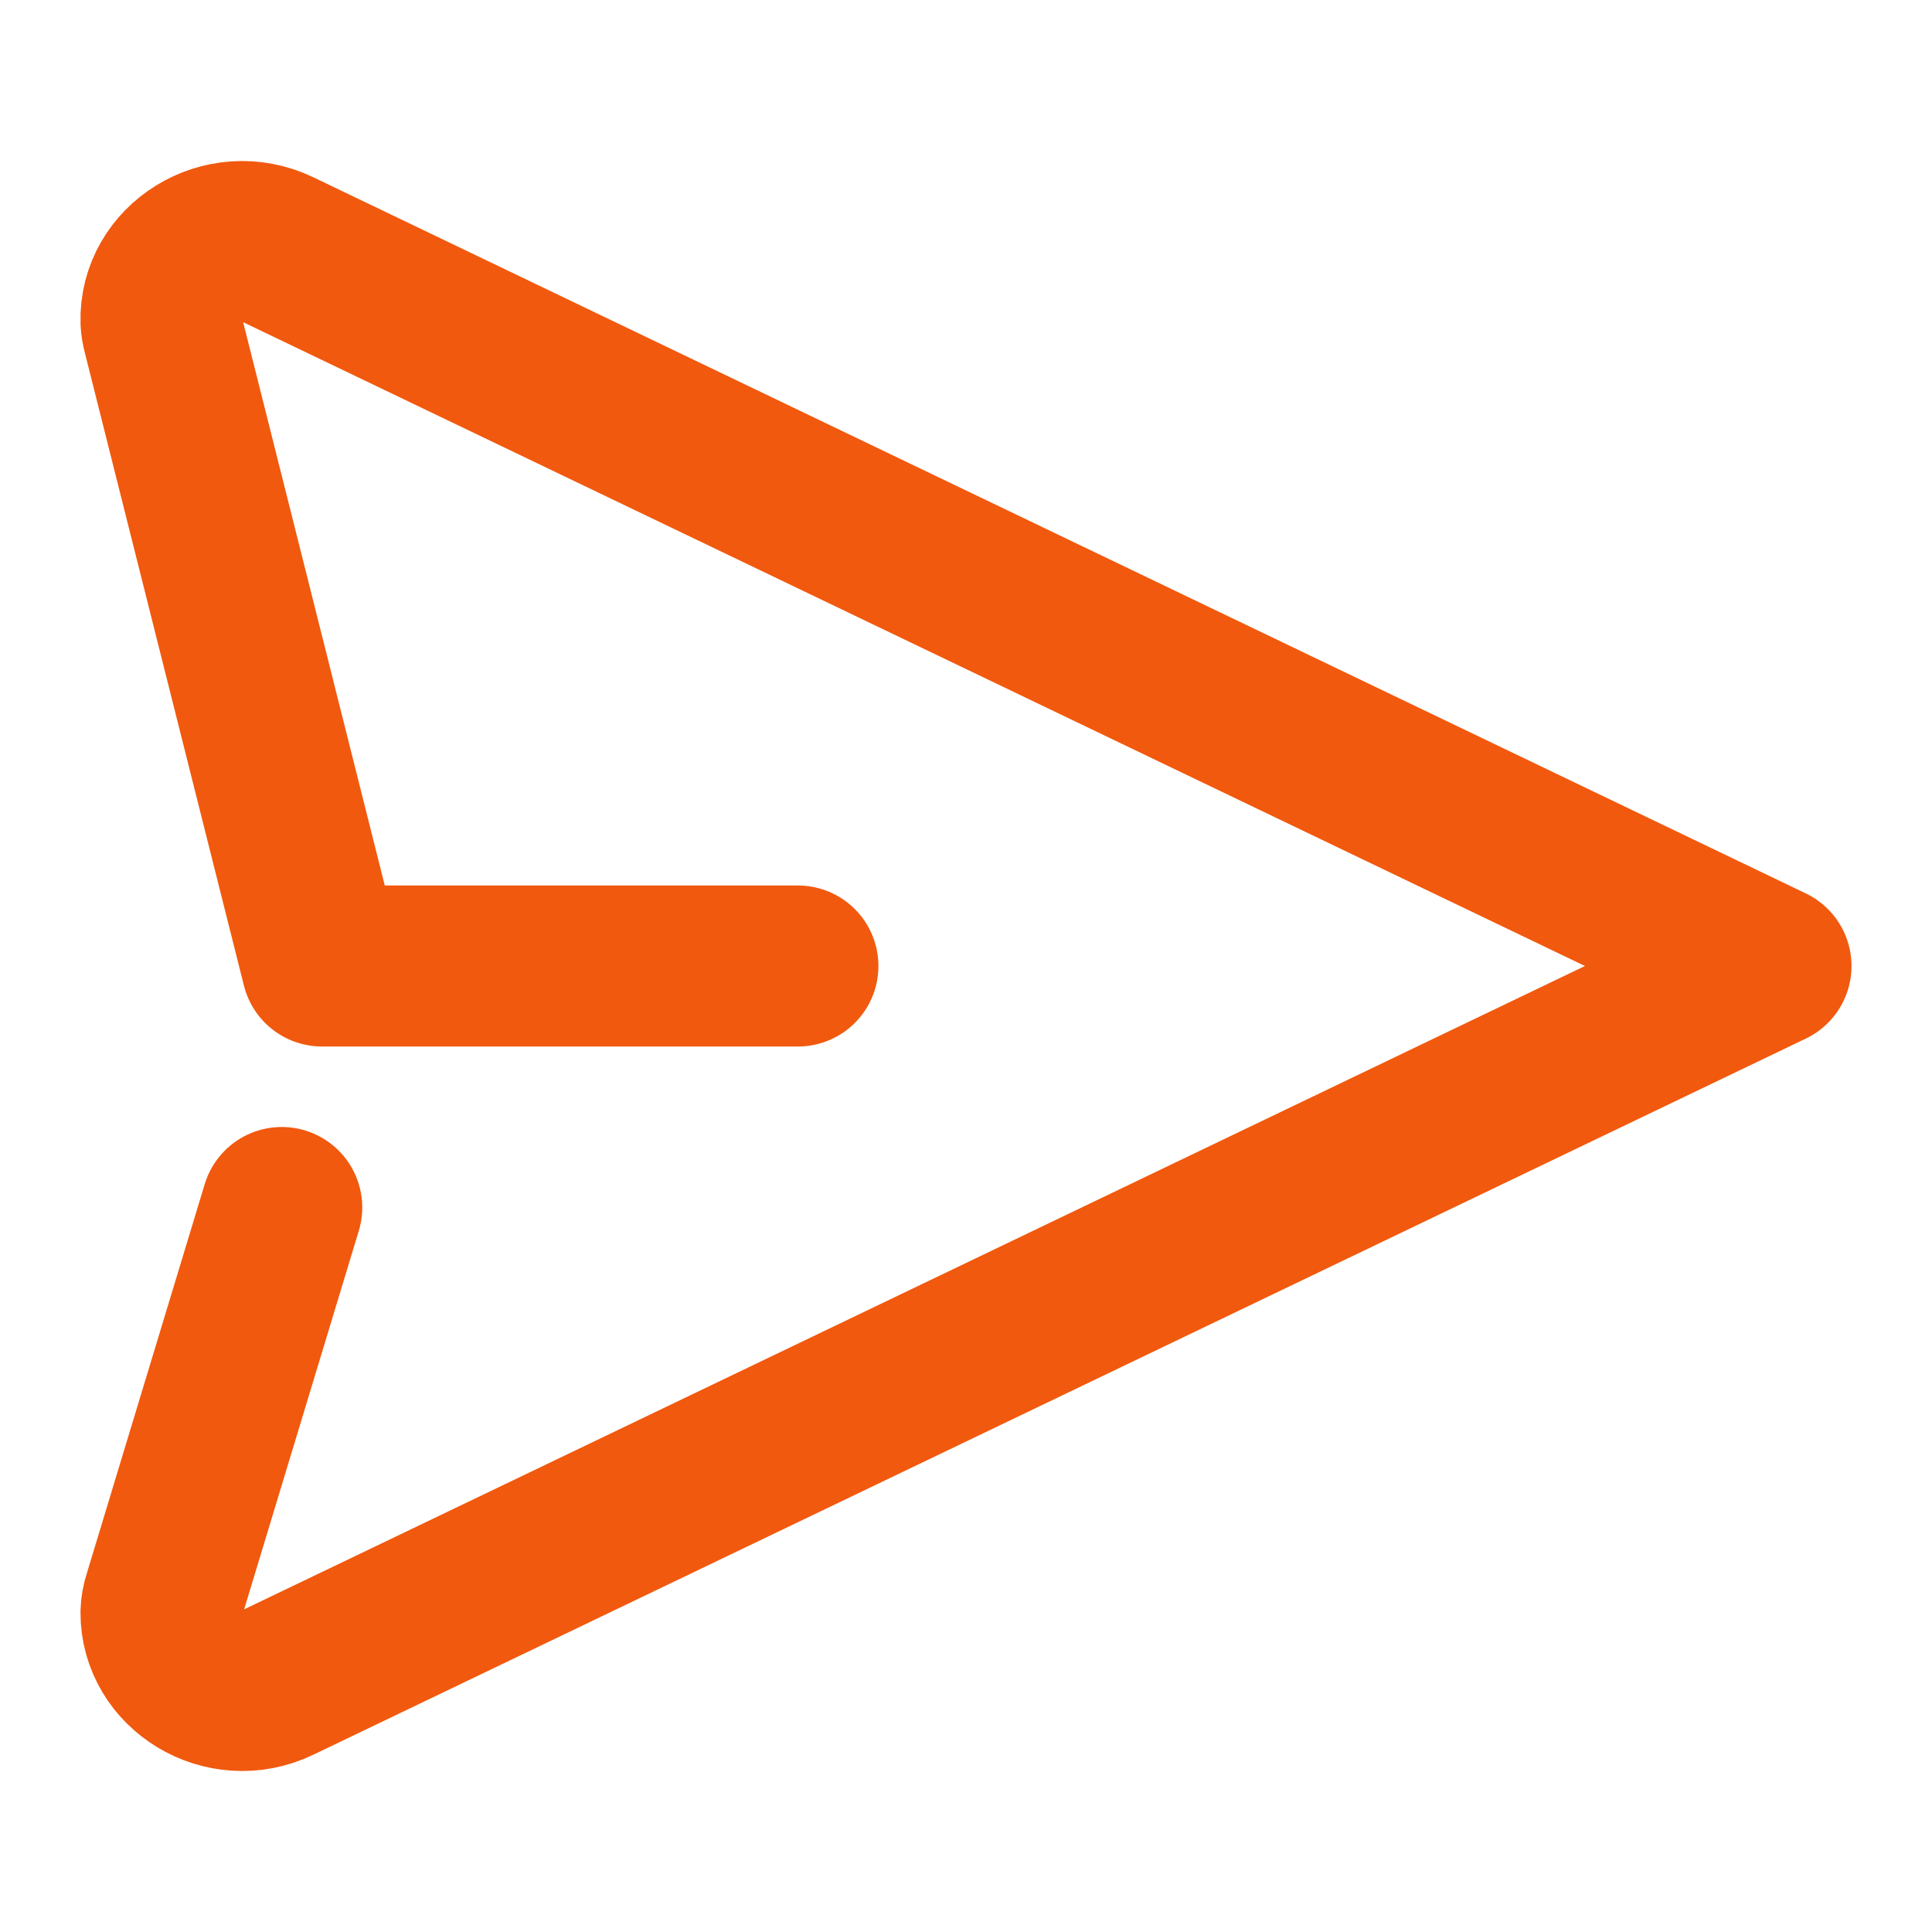 <svg width="24" height="24" viewBox="0 0 24 24" fill="none" xmlns="http://www.w3.org/2000/svg">
<path d="M9.912 12H4L2.023 4.135C2.01 4.089 2.003 4.042 2 3.995C1.978 3.274 2.772 2.774 3.46 3.104L22 12L3.46 20.896C2.78 21.223 1.996 20.737 2 20.029C2.002 19.965 2.013 19.903 2.033 19.843L3.5 15" stroke="#F1590E" stroke-width="2" stroke-linecap="round" stroke-linejoin="round"/>
</svg>
